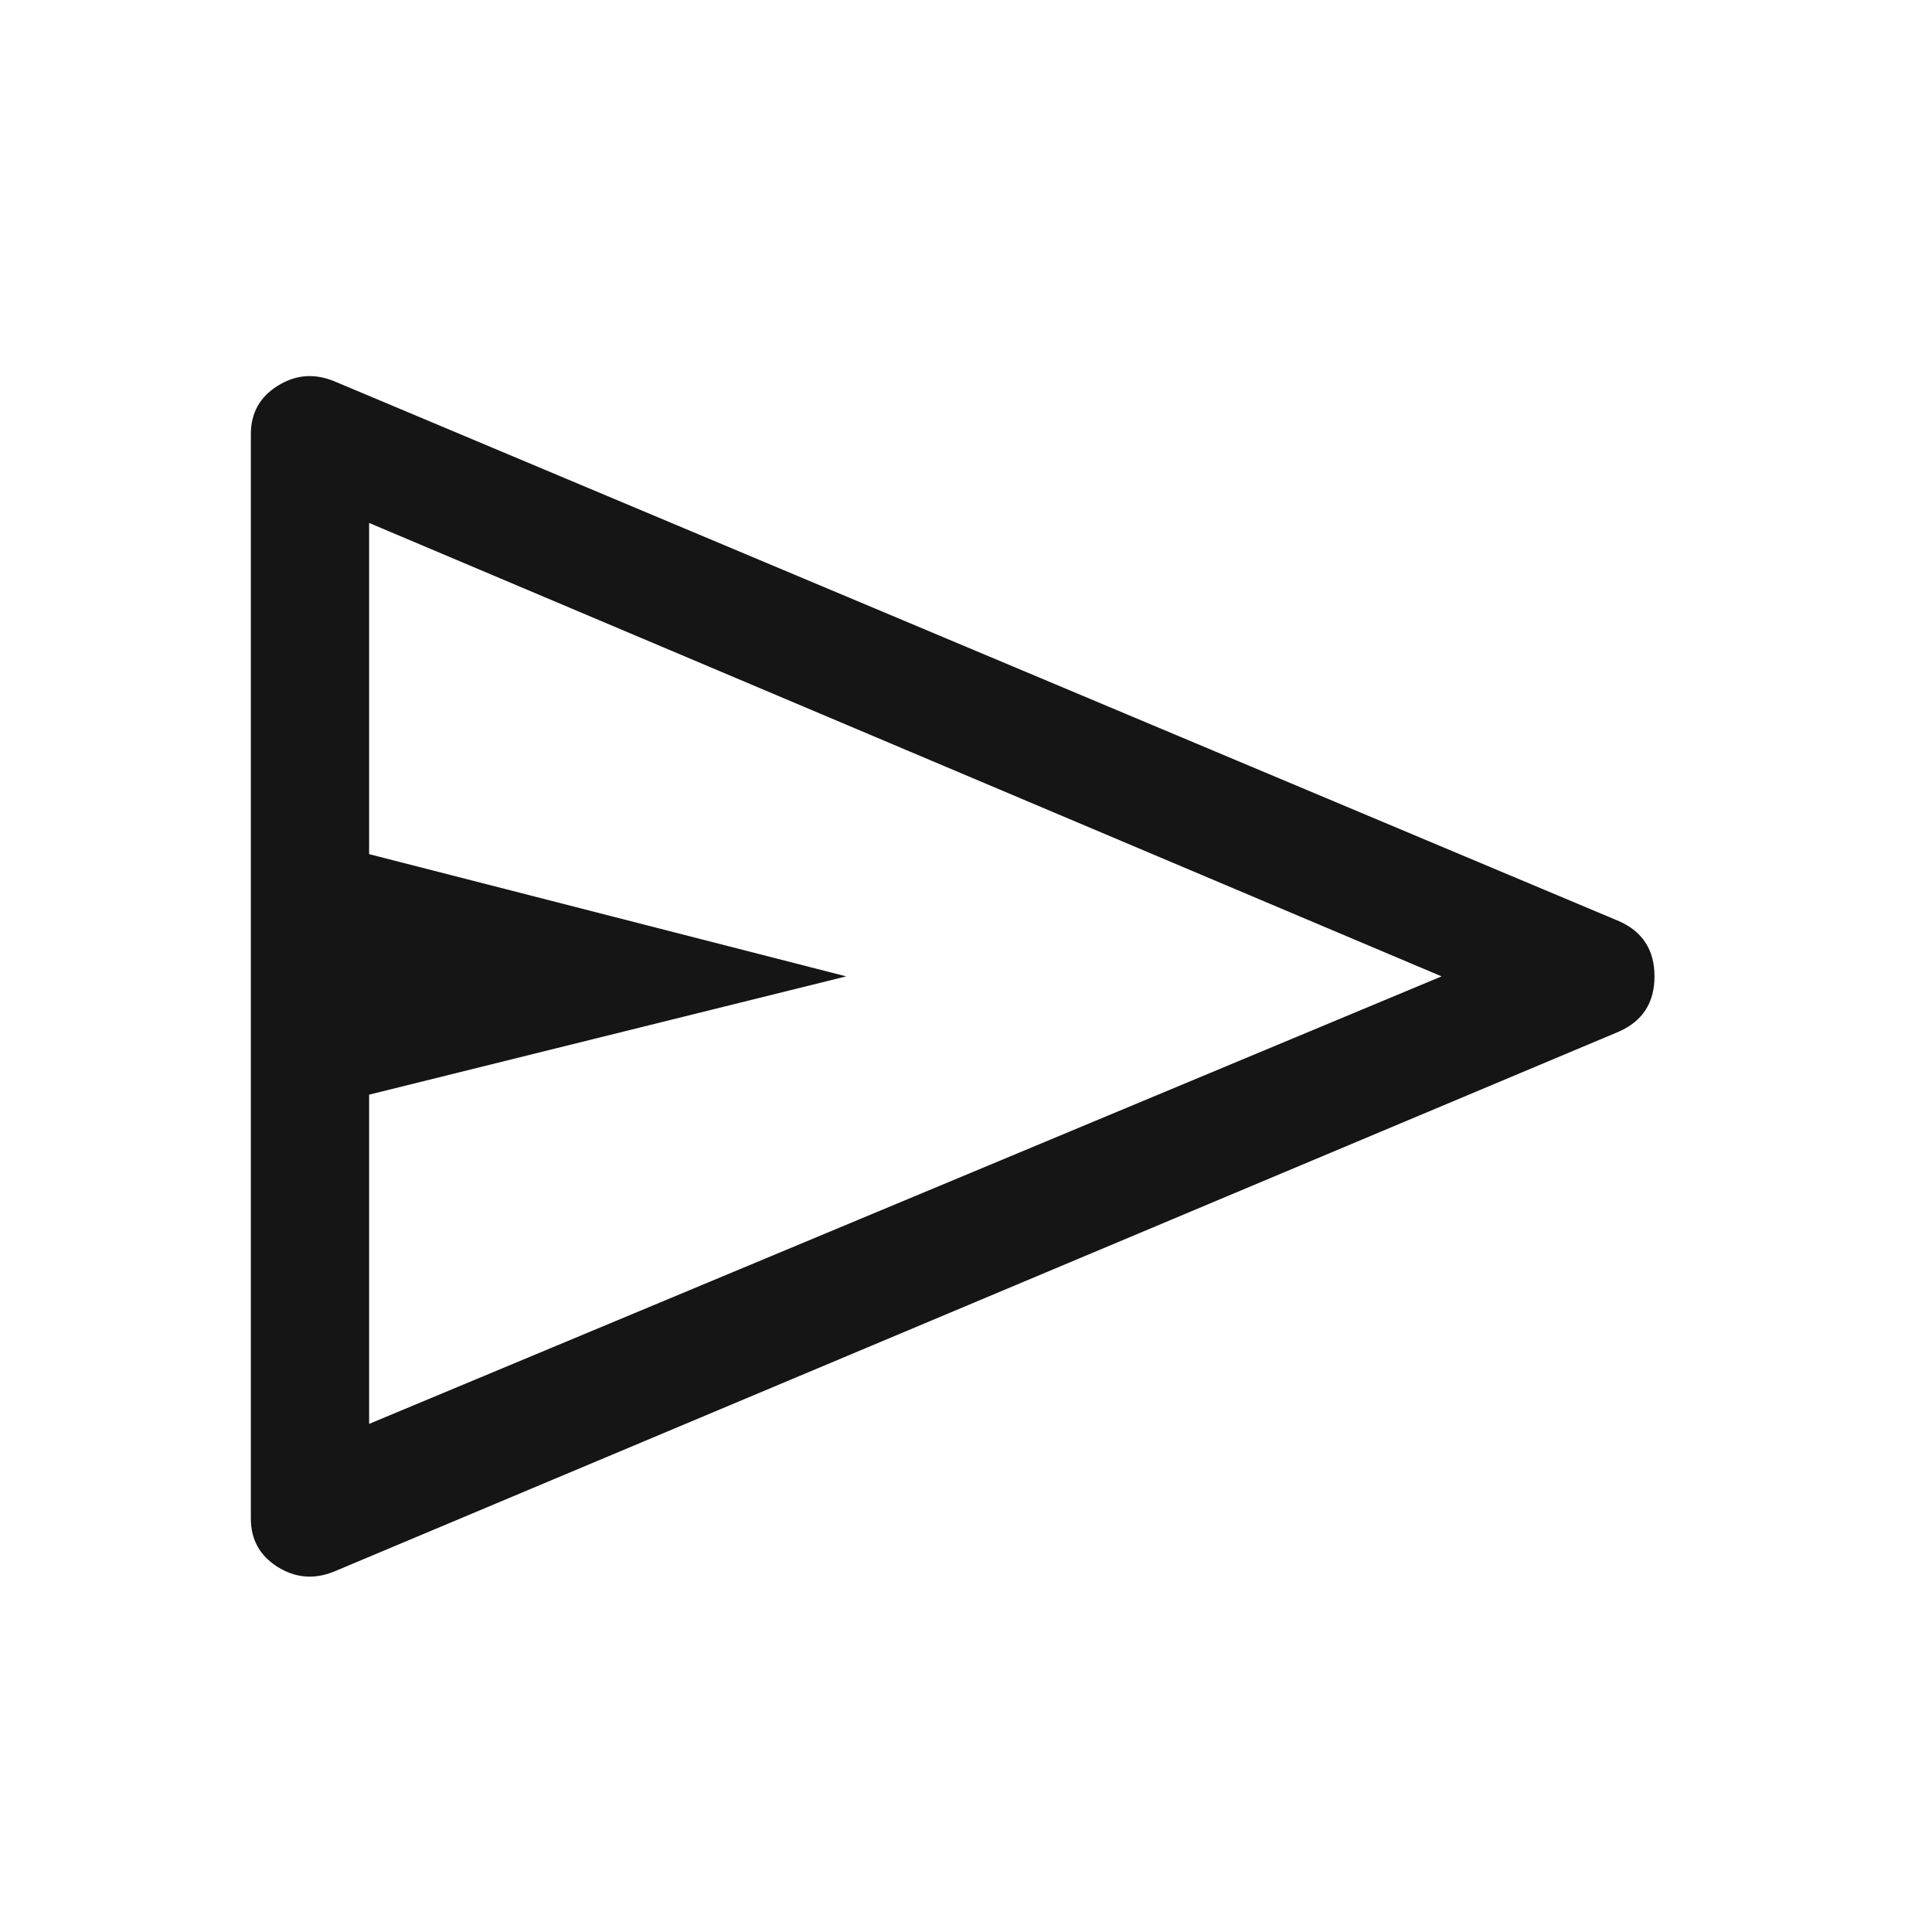 <svg width="49" height="49" viewBox="0 0 49 49" fill="none" xmlns="http://www.w3.org/2000/svg">
<mask id="mask0_63_1126" style="mask-type:alpha" maskUnits="userSpaceOnUse" x="0" y="0" width="49" height="49">
<rect x="0.362" y="0.763" width="48" height="48" fill="#D9D9D9"/>
</mask>
<g mask="url(#mask0_63_1126)">
<path d="M41.062 26.163L8.462 39.863C7.962 40.063 7.487 40.021 7.037 39.738C6.587 39.454 6.362 39.046 6.362 38.513V11.013C6.362 10.479 6.587 10.071 7.037 9.788C7.487 9.504 7.962 9.463 8.462 9.663L41.062 23.363C41.662 23.629 41.962 24.096 41.962 24.763C41.962 25.429 41.662 25.896 41.062 26.163ZM9.362 36.113L36.562 24.763L9.362 13.263V21.663L21.462 24.763L9.362 27.763V36.113Z" fill="#151515"/>
</g>
</svg>
